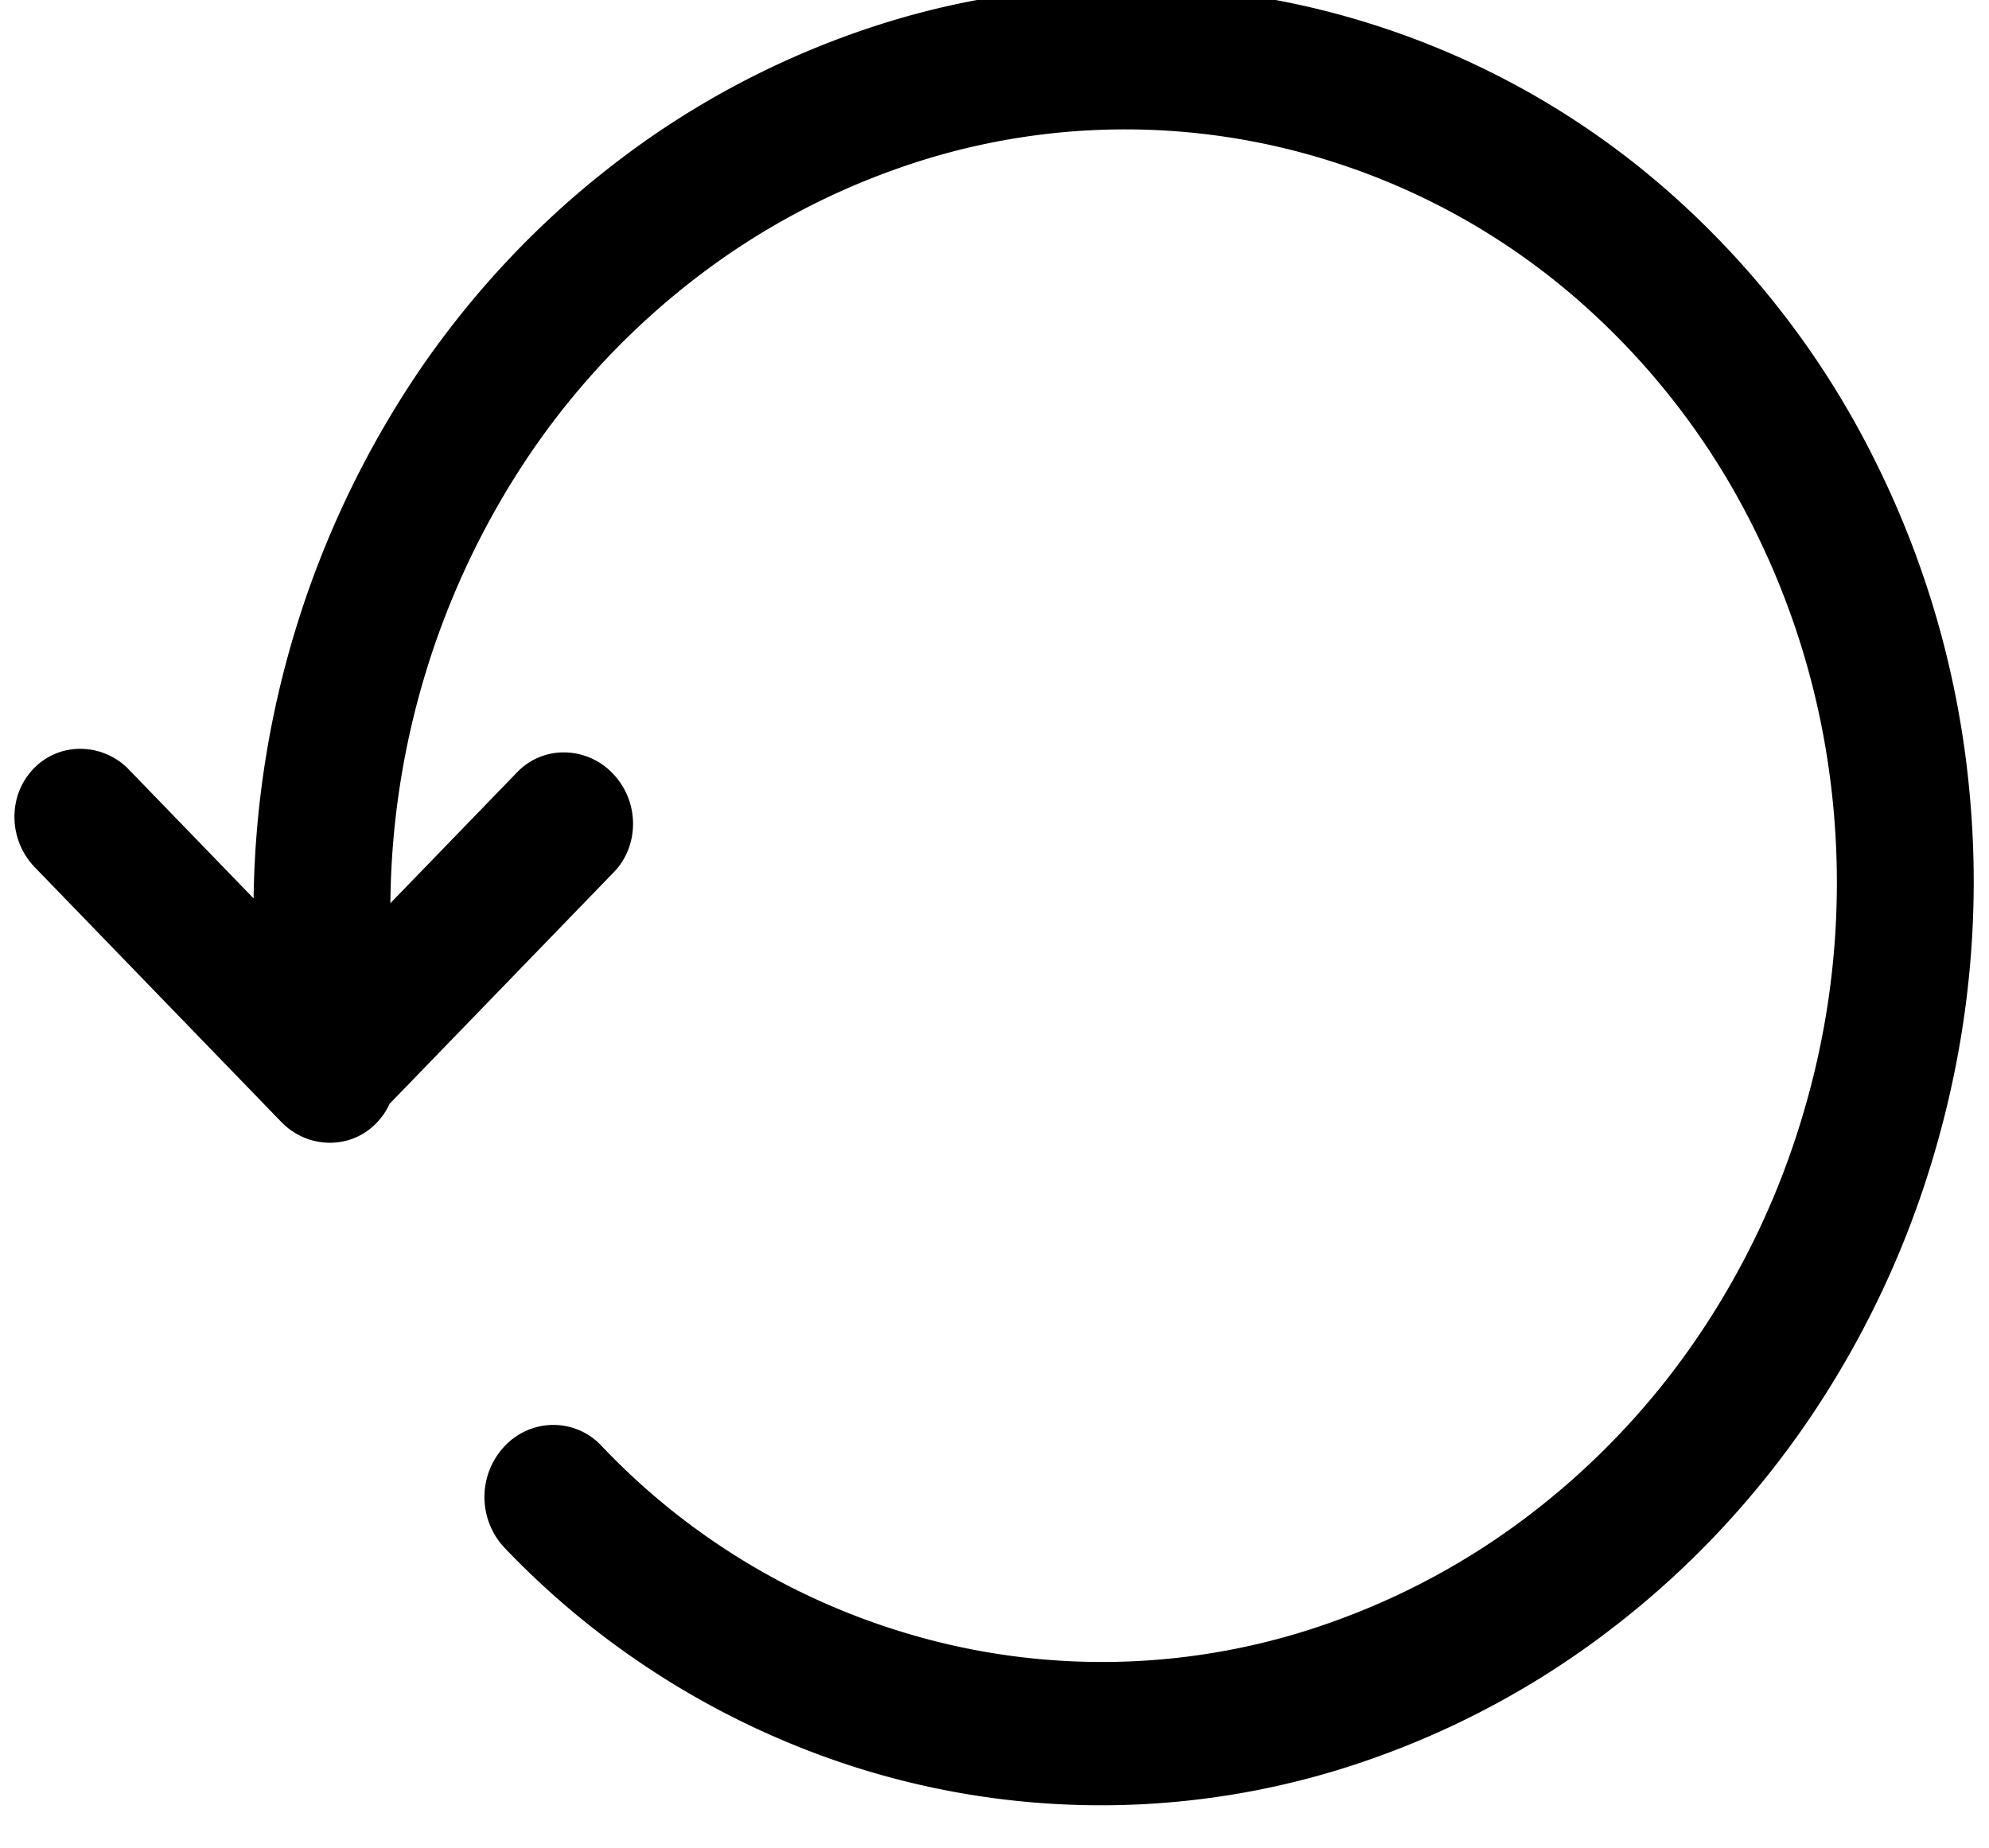 <svg class="icon" style="width: 1.076em;height: 1em;vertical-align: middle;fill: currentColor;overflow: hidden;" viewBox="0 0 1102 1024" version="1.1" xmlns="http://www.w3.org/2000/svg" p-id="8299"><path d="M1091.357 440.622a517.099 517.099 0 0 0-51.912-184.268 486.704 486.704 0 0 0-113.787-149.183A456.775 456.775 0 0 0 759.922 13.272a449.68 449.68 0 0 0-285.339 4.536A478.02 478.02 0 0 0 340.637 90.461c-41.405 31.79-77.576 70.055-107.545 113.632a534.235 534.235 0 0 0-92.58 293.635L71.542 426.471a37.451 37.451 0 0 0-27.061-11.631 35.667 35.667 0 0 0-25.859 10.972c-14.422 14.887-14.112 39.389 0.659 54.664l136.466 141.002c7.25 7.521 16.864 11.631 27.061 11.631 9.809 0 18.997-3.877 25.82-10.972a37.218 37.218 0 0 0 7.211-10.584l124.293-128.402c14.383-14.887 14.112-39.428-0.659-54.664a37.451 37.451 0 0 0-27.061-11.669 35.667 35.667 0 0 0-25.859 10.972l-70.249 72.575A450.921 450.921 0 0 1 294.502 250.189 422.077 422.077 0 0 1 385.066 154.314a402.382 402.382 0 0 1 112.701-61.177 377.221 377.221 0 0 1 239.63-3.877 383.269 383.269 0 0 1 139.18 78.895 409.283 409.283 0 0 1 95.682 125.534c24.037 48.461 38.769 100.683 43.654 155.231a447.935 447.935 0 0 1-16.826 167.985 442.895 442.895 0 0 1-59.51 125.378 422.077 422.077 0 0 1-90.603 95.837 402.382 402.382 0 0 1-112.74 61.177 377.221 377.221 0 0 1-239.63 3.877 383.424 383.424 0 0 1-163.411-102.195 36.481 36.481 0 0 0-26.595-11.514 37.141 37.141 0 0 0-27.061 11.825 41.095 41.095 0 0 0-0.194 56.06 463.288 463.288 0 0 0 194.775 121.851 449.68 449.68 0 0 0 285.339-4.536 478.059 478.059 0 0 0 133.908-72.653c41.405-31.79 77.538-70.055 107.545-113.632a524.465 524.465 0 0 0 70.559-148.601c19.268-65.132 25.975-132.202 19.888-199.194z" p-id="8300"></path></svg>